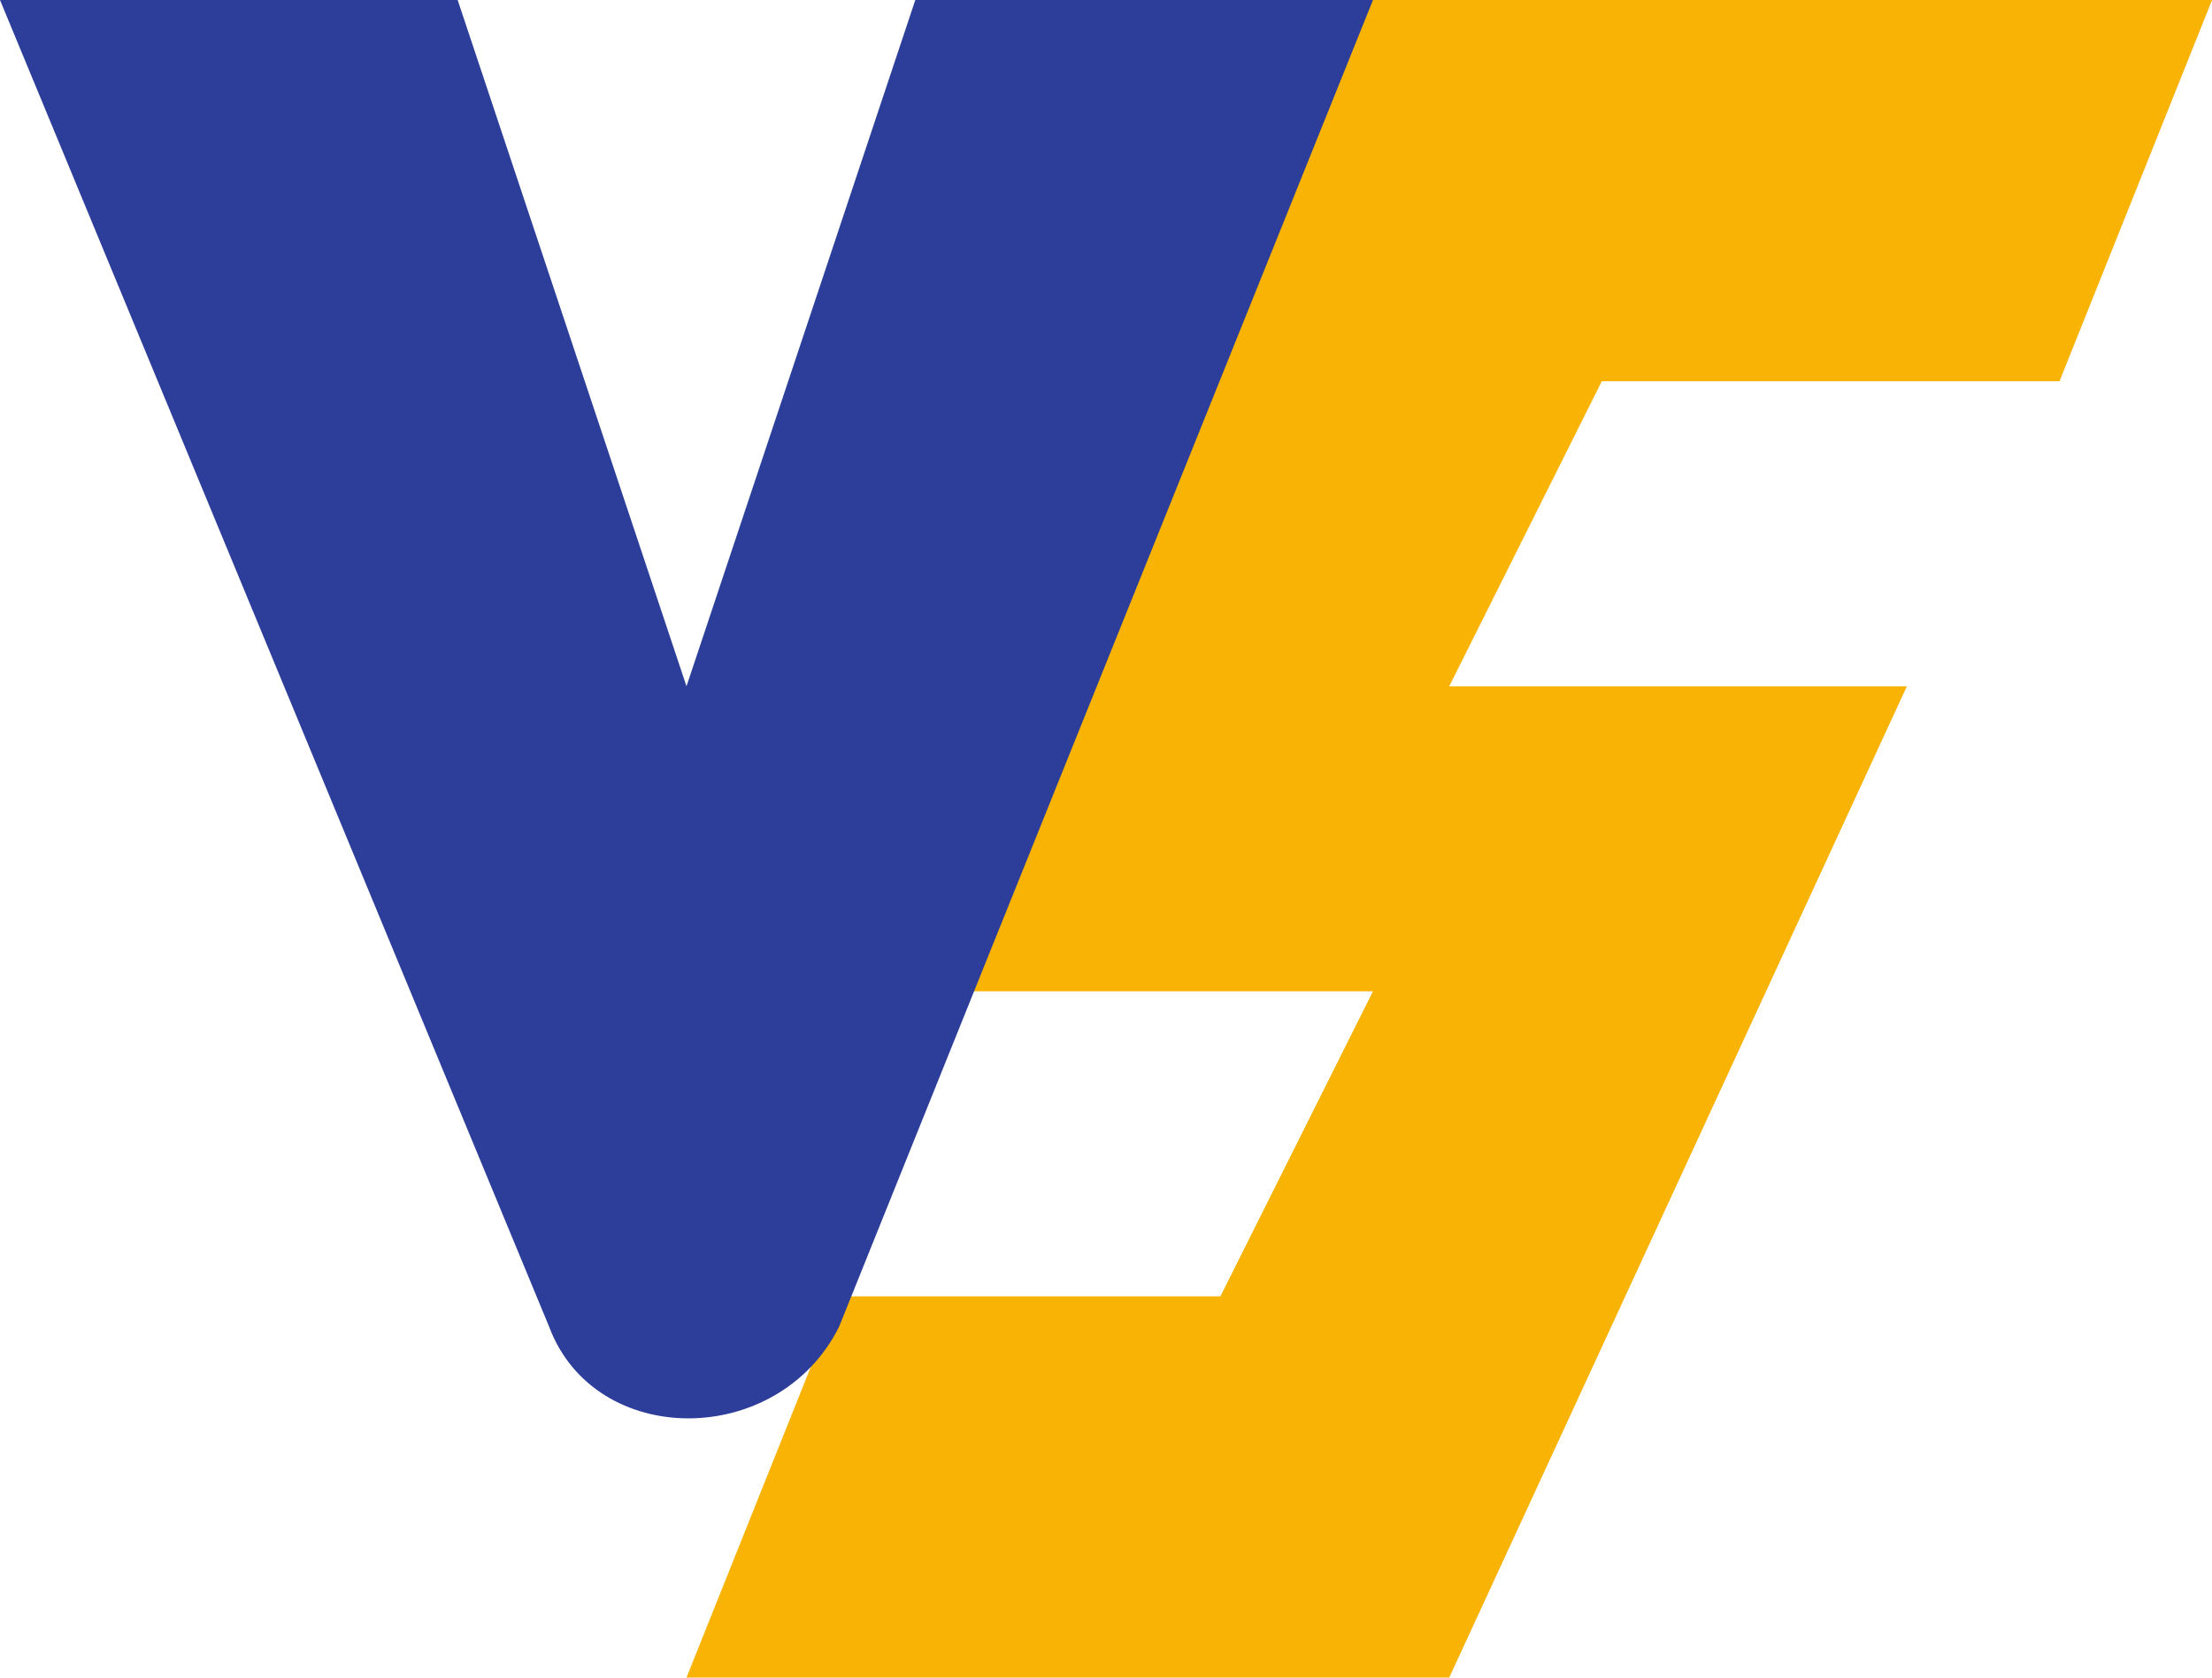 <svg xmlns="http://www.w3.org/2000/svg" width="98.451" height="74.687" viewBox="0 0 98.451 74.687"><g transform="translate(-64 -192)"><path d="M362.185,236.133,379.159,192H419.9l-6.79,16.974H392.738l-6.79,13.579h20.369l-20.369,44.133H352l6.79-16.974h16.974l6.79-13.579Z" transform="translate(-257.446)" fill="#f8b304"/><path d="M84.369,192H64l24.443,59.071c2.037,5.432,10.185,5.432,12.9,0L125.108,192H104.738L94.554,222.554Z" fill="#2c3d9a"/></g></svg>